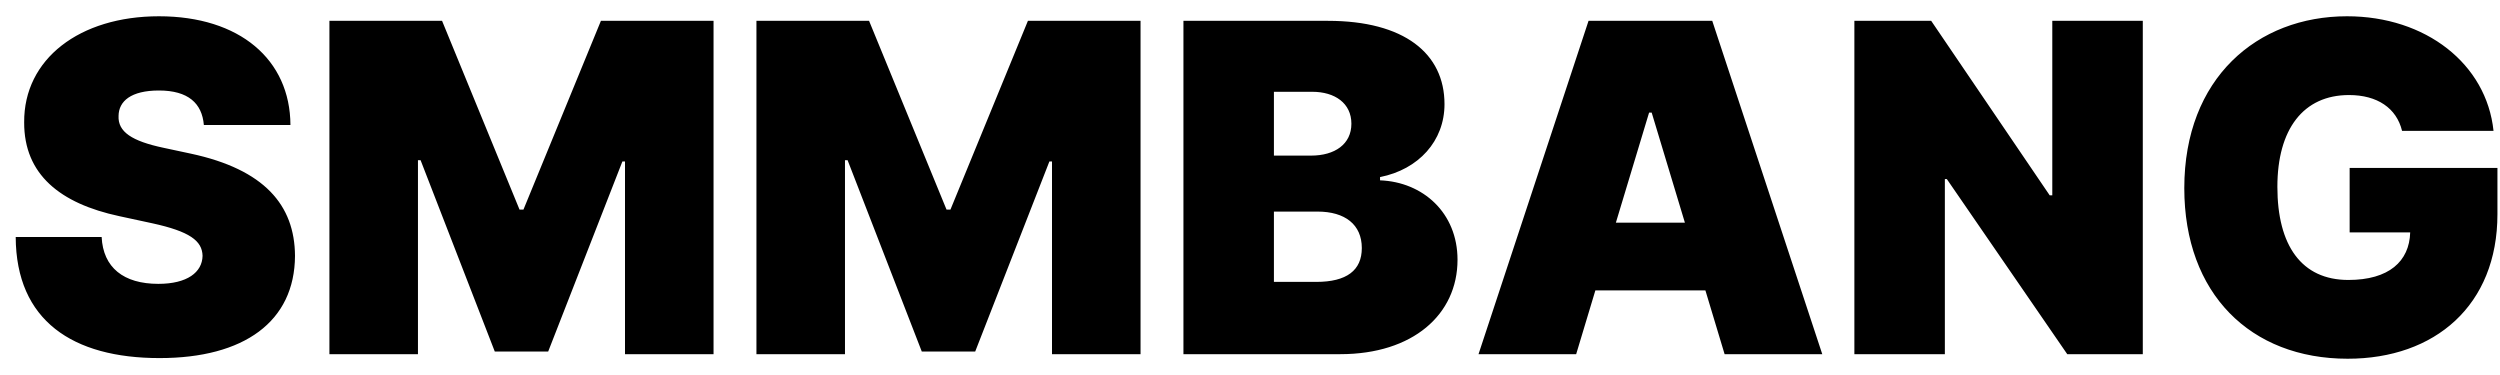 <svg width="120" height="18" viewBox="0 0 120 18" fill="none" xmlns="http://www.w3.org/2000/svg">
<path d="M9.785 6H13.941C13.926 2.859 11.504 0.781 7.629 0.781C3.824 0.781 1.137 2.828 1.16 5.875C1.152 8.375 2.887 9.766 5.723 10.375L7.316 10.719C9.098 11.109 9.707 11.555 9.723 12.281C9.707 13.07 8.988 13.625 7.598 13.625C5.934 13.625 4.949 12.844 4.879 11.375H0.754C0.77 15.391 3.488 17.188 7.66 17.188C11.715 17.188 14.145 15.438 14.16 12.281C14.145 9.844 12.691 8.133 9.16 7.375L7.848 7.094C6.332 6.773 5.652 6.328 5.691 5.562C5.699 4.859 6.285 4.344 7.629 4.344C9.035 4.344 9.699 4.961 9.785 6ZM15.812 1V17H20.062V7.688H20.188L23.75 16.875H26.312L29.875 7.75H30V17H34.25V1H28.844L25.125 10.062H24.938L21.219 1H15.812ZM36.309 1V17H40.559V7.688H40.684L44.246 16.875H46.809L50.371 7.75H50.496V17H54.746V1H49.34L45.621 10.062H45.434L41.715 1H36.309ZM56.805 17H64.336C67.812 17 69.961 15.102 69.961 12.469C69.961 10.211 68.297 8.734 66.242 8.656V8.5C68.094 8.133 69.336 6.766 69.336 5C69.336 2.562 67.398 1 63.742 1H56.805V17ZM61.148 13.531V10.156H63.242C64.562 10.156 65.367 10.781 65.367 11.906C65.367 12.977 64.641 13.531 63.18 13.531H61.148ZM61.148 7.469V4.406H62.992C64.07 4.406 64.867 4.953 64.867 5.938C64.867 6.922 64.07 7.469 62.93 7.469H61.148ZM75.656 17L76.578 13.938H81.859L82.781 17H87.469L82.188 1H76.25L70.969 17H75.656ZM77.562 10.688L79.156 5.406H79.281L80.875 10.688H77.562ZM102.854 1H98.51V9.375H98.385L92.697 1H89.01V17H93.353V8.594H93.447L99.228 17H102.854V1ZM115.299 6.281H119.689C119.354 3.07 116.439 0.781 112.658 0.781C108.346 0.781 104.846 3.75 104.846 9.031C104.846 14.094 108.018 17.219 112.689 17.219C116.877 17.219 119.877 14.656 119.877 10.281V8.062H112.783V11.156H115.689C115.65 12.547 114.666 13.438 112.721 13.438C110.471 13.438 109.314 11.781 109.314 8.969C109.314 6.195 110.564 4.562 112.752 4.562C114.111 4.562 115.033 5.188 115.299 6.281Z" fill="black"/>
</svg>
